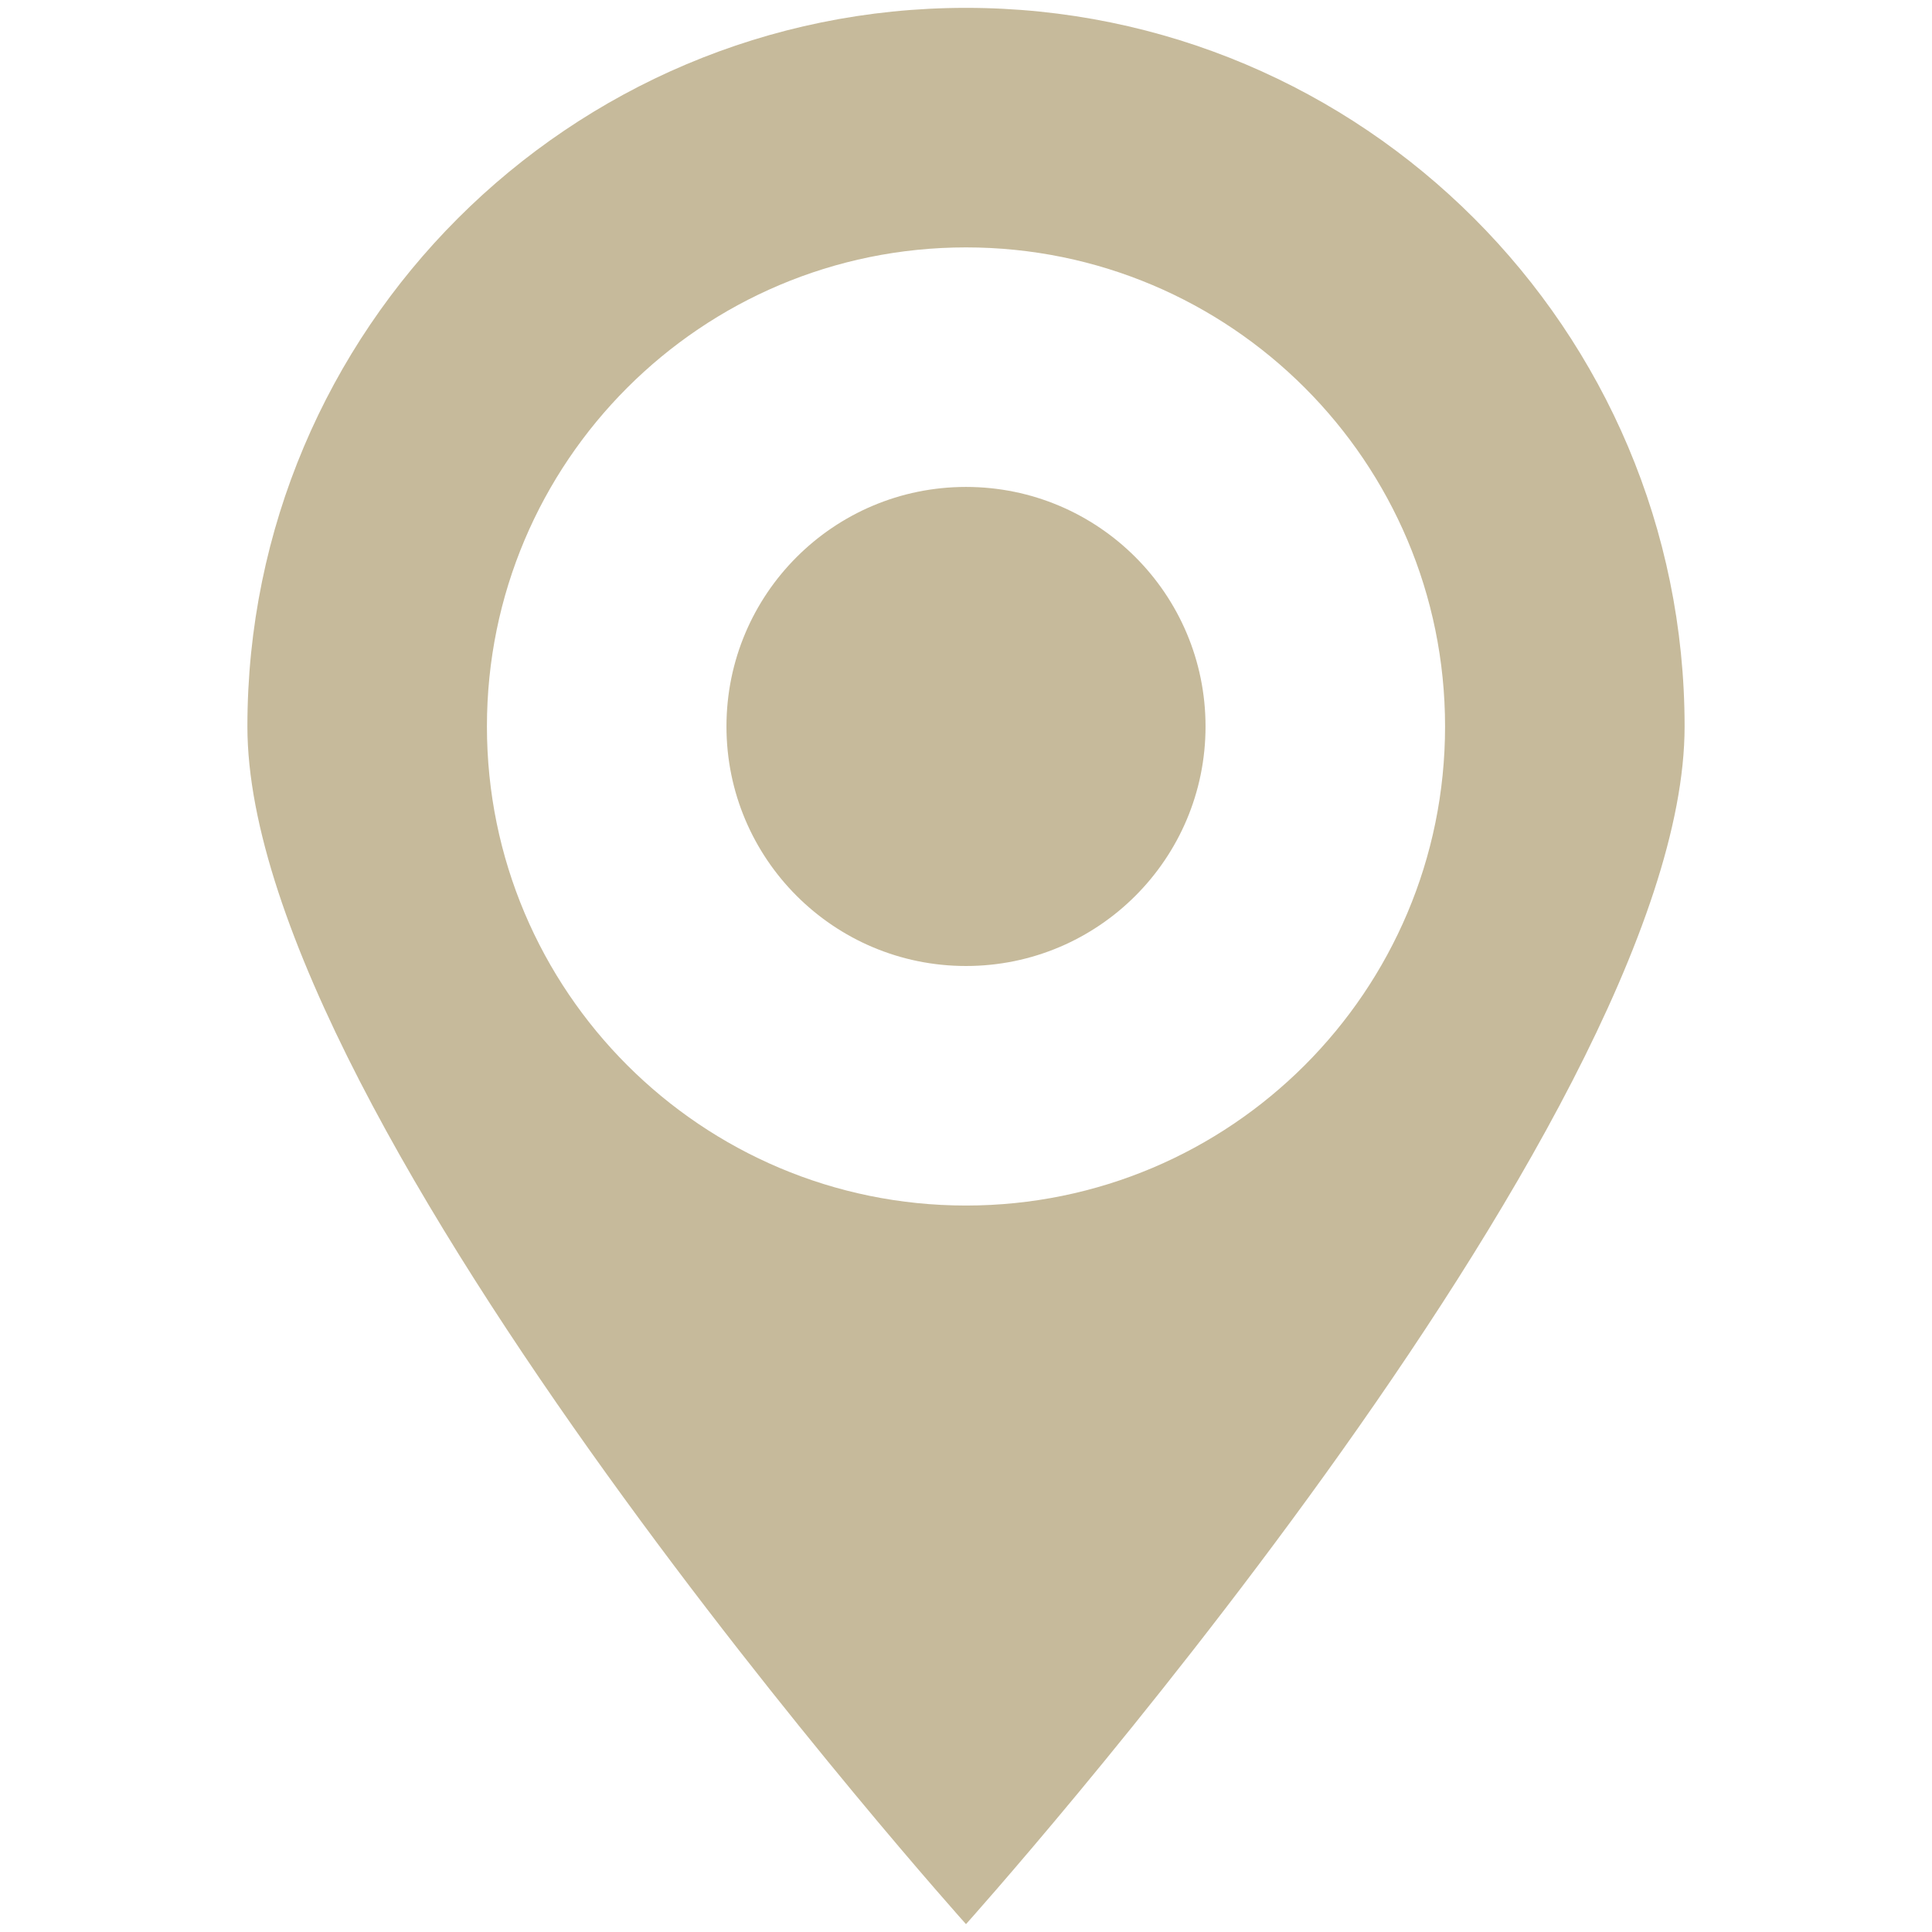 <?xml version="1.0" standalone="no"?><!DOCTYPE svg PUBLIC "-//W3C//DTD SVG 1.1//EN" "http://www.w3.org/Graphics/SVG/1.1/DTD/svg11.dtd"><svg t="1568102496069" class="icon" viewBox="0 0 1024 1024" version="1.1" xmlns="http://www.w3.org/2000/svg" p-id="3755" xmlns:xlink="http://www.w3.org/1999/xlink" width="200" height="200"><defs><style type="text/css"></style></defs><path d="M511.998 1019.833S131.126 595.387 131.126 385.04c0-210.328 170.529-380.874 380.872-380.874 210.345 0 380.876 170.546 380.876 380.874 0 210.346-380.876 634.793-380.876 634.793z m0-888.709c-140.223 0-253.916 113.693-253.916 253.917 0 140.244 113.693 253.918 253.916 253.918 140.225 0 253.915-113.674 253.915-253.918 0-140.226-113.69-253.917-253.915-253.917z m0 380.874c-70.12 0-126.956-56.838-126.956-126.957 0-70.12 56.836-126.958 126.956-126.958s126.96 56.837 126.96 126.958c0 70.12-56.84 126.957-126.96 126.957z" p-id="3756" fill="#c6ba9b"></path></svg>